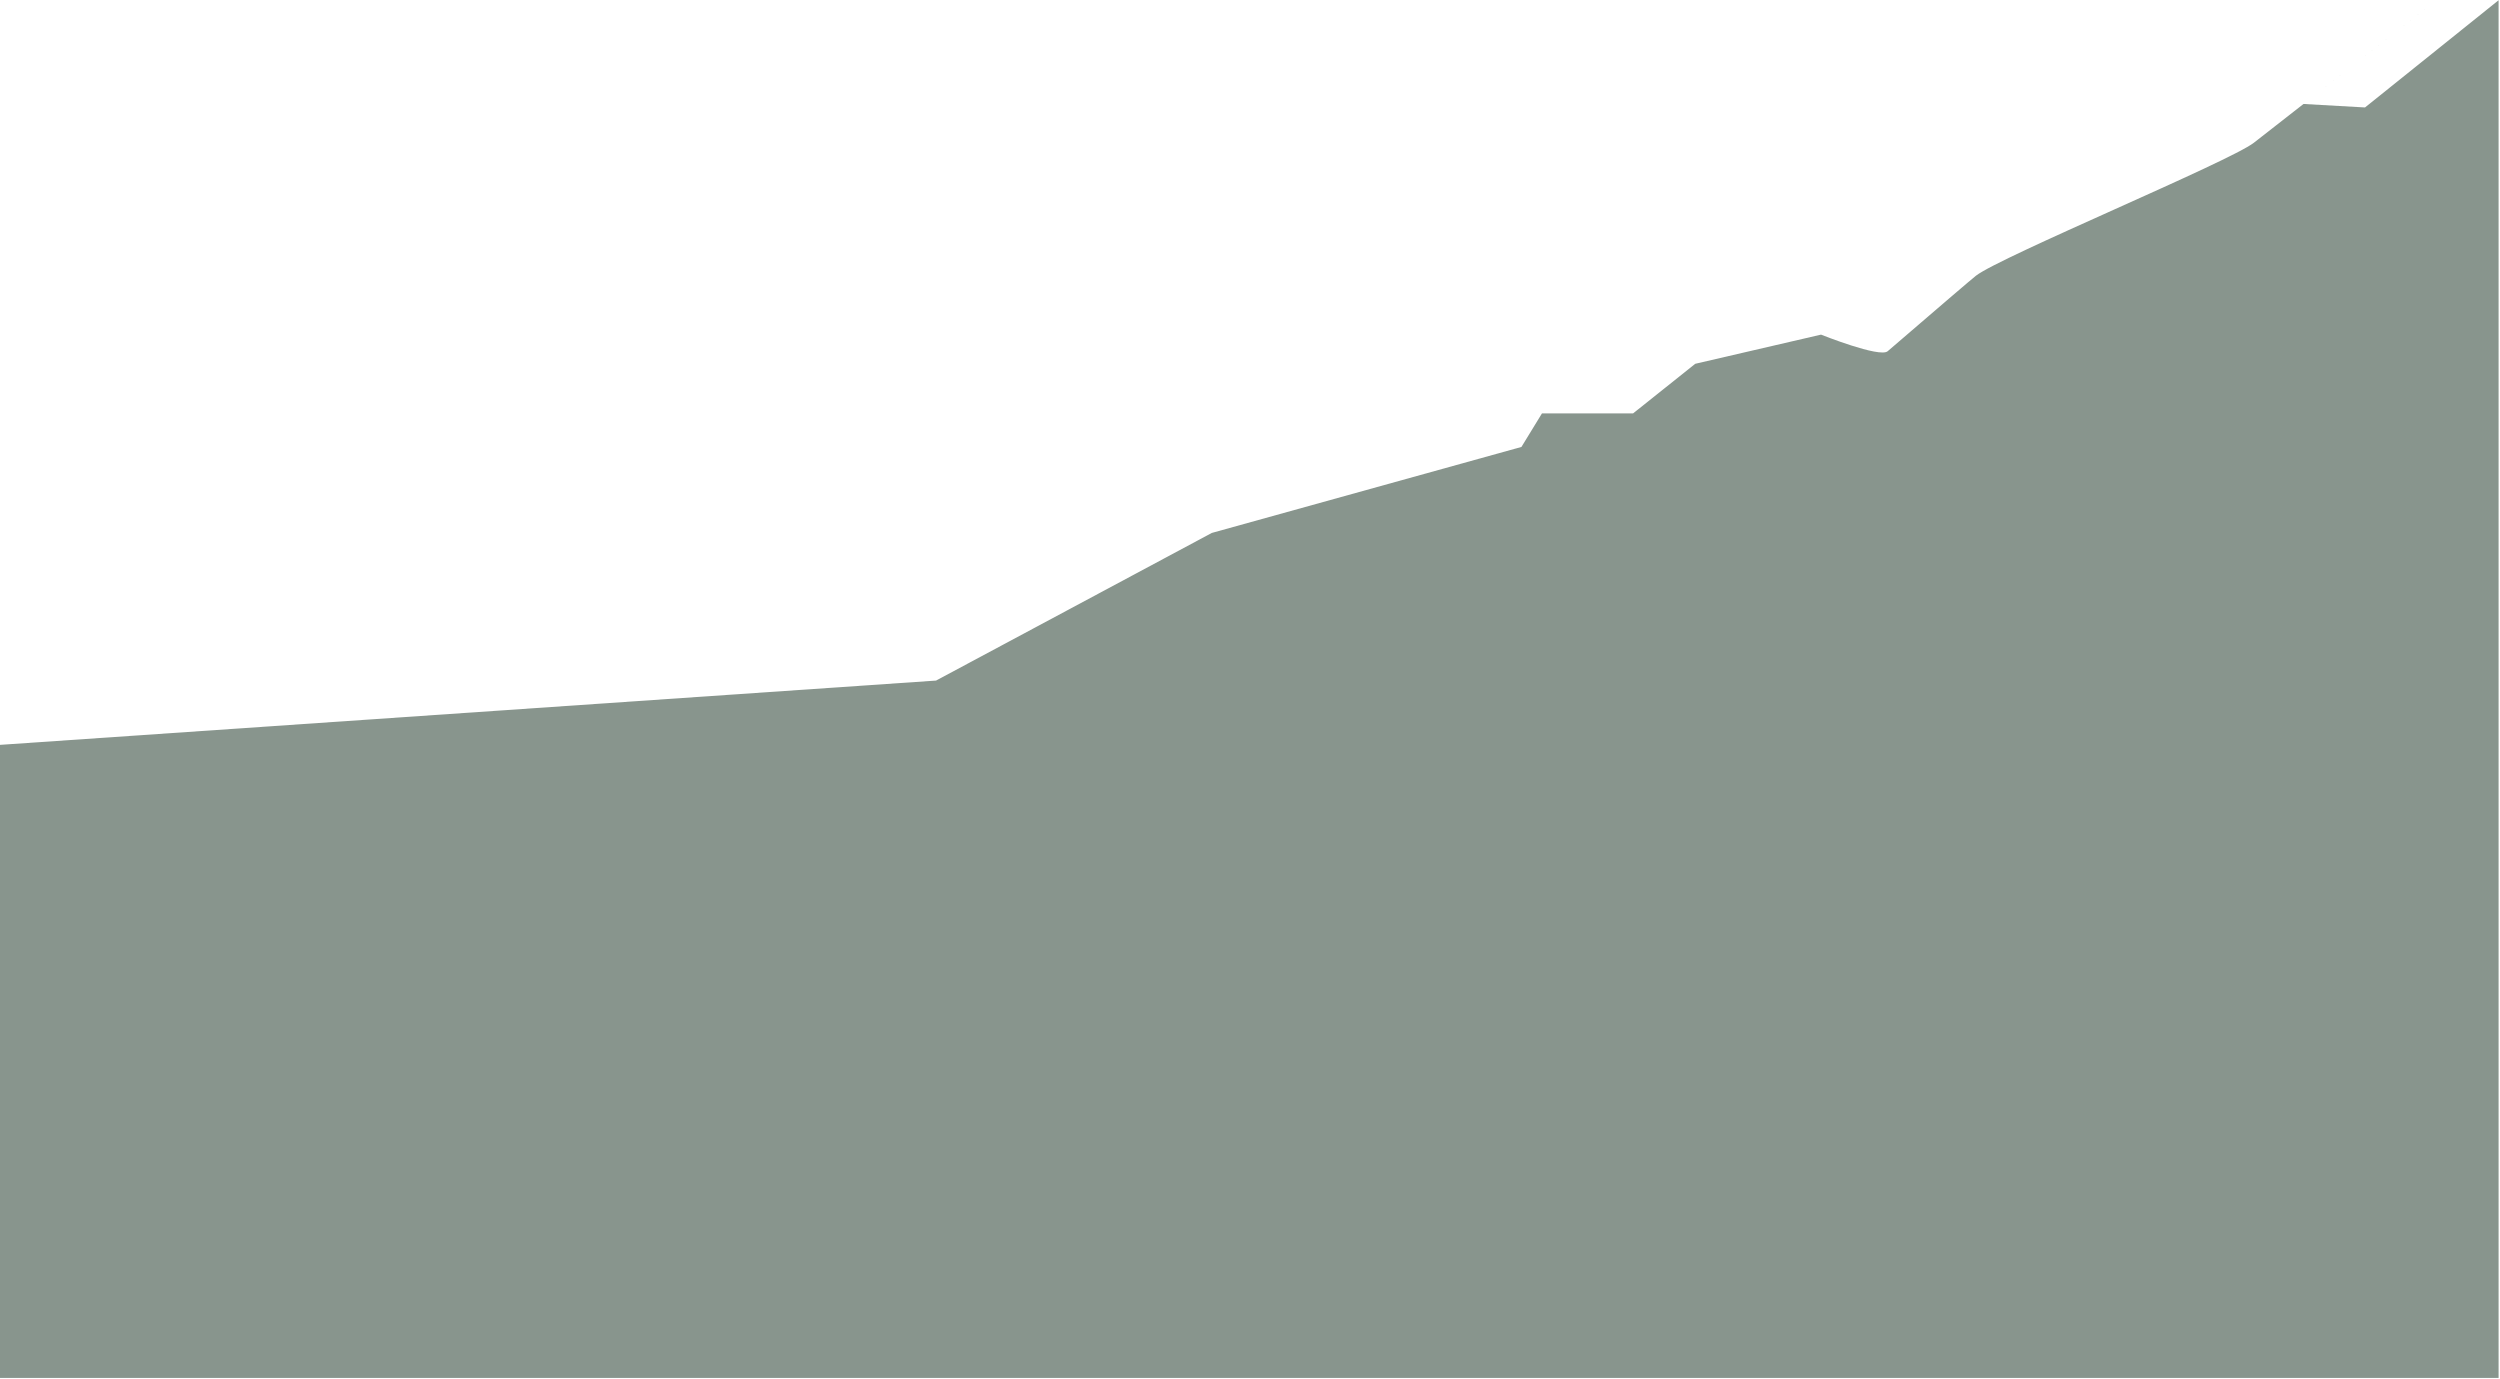 <svg xmlns="http://www.w3.org/2000/svg" width="1439" height="794" viewBox="0 0 1439 794">
    <path fill="#88958D" fill-rule="evenodd" d="M1438.186 793.14V.13l-76.88 61.72-35.407-2s346.18-270.421-28.514 22.273c-13.996 10.933-146.042 65.658-160.039 76.591-2.395 1.871-21.232 18.004-50.812 43.462-4.573 3.936-38.345-9.564-38.345-9.564l-72.394 16.787-35.813 28.566h-52.435l-11.803 19.294-178.22 49.497-158.736 84.985L0 428.741v364.4h1438.186z"/>
</svg>
